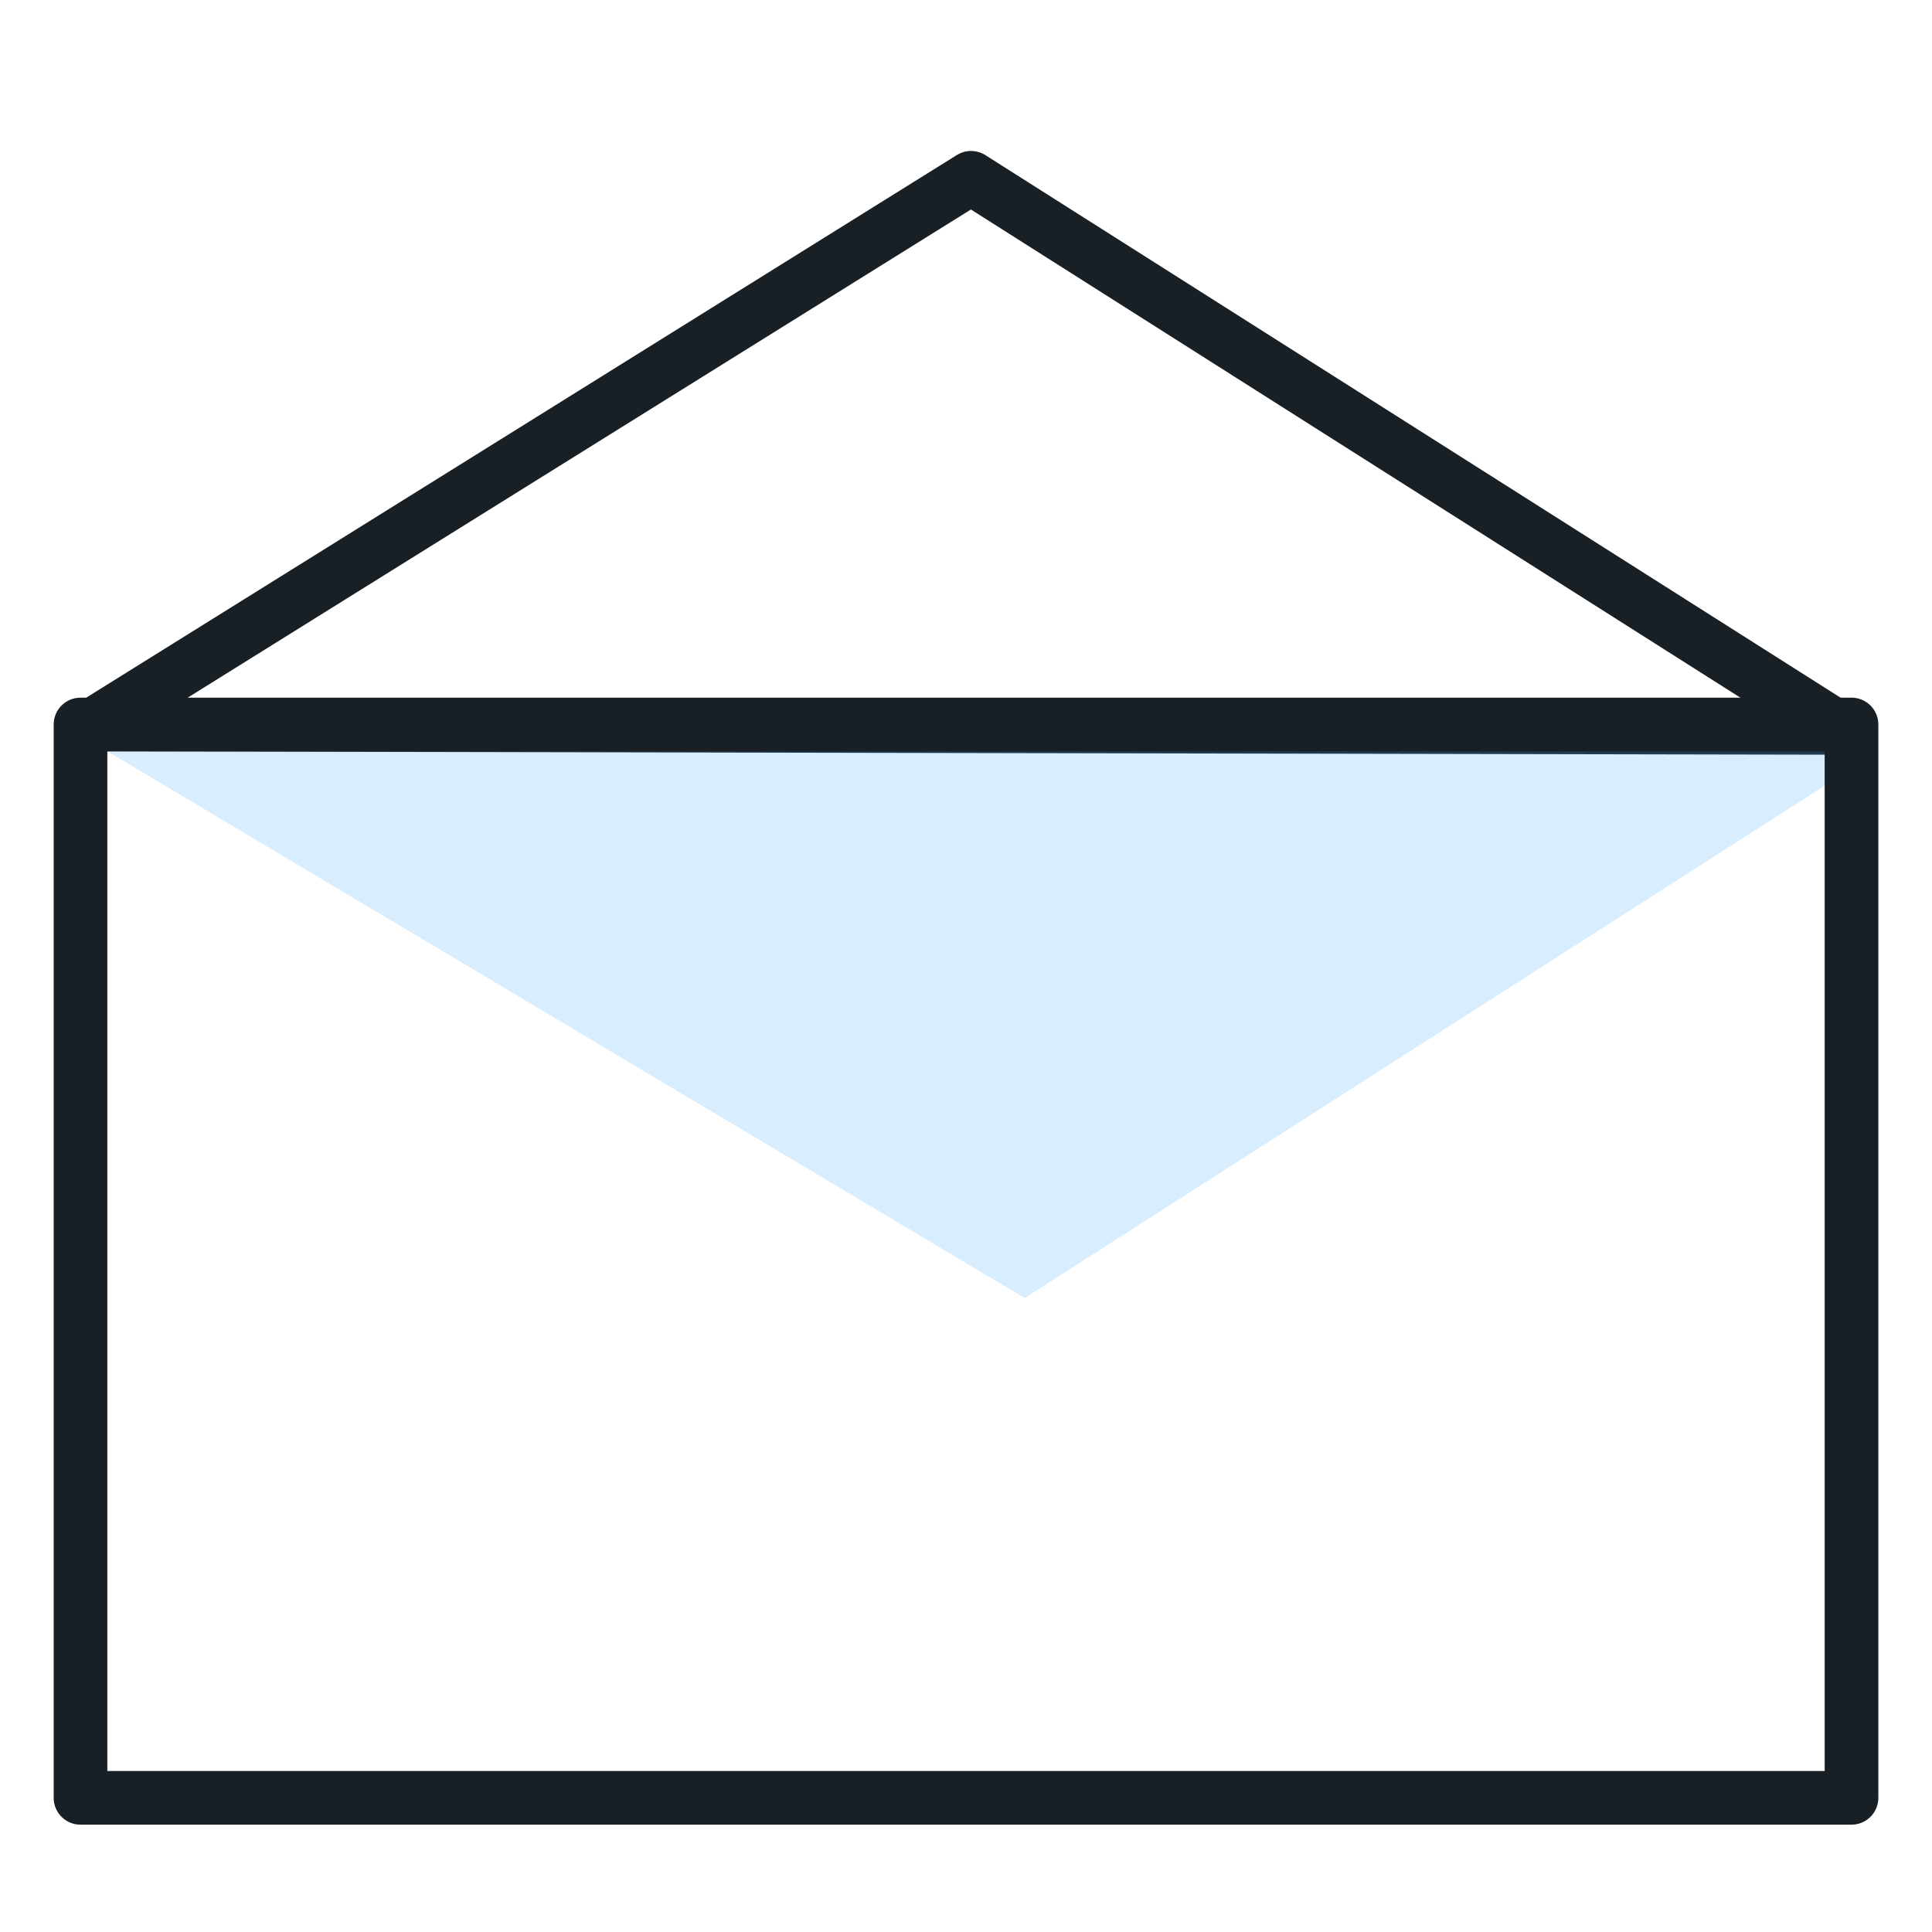 <?xml version="1.0" encoding="utf-8"?>
<!-- Generator: Adobe Illustrator 17.0.0, SVG Export Plug-In . SVG Version: 6.00 Build 0)  -->
<!DOCTYPE svg PUBLIC "-//W3C//DTD SVG 1.1//EN" "http://www.w3.org/Graphics/SVG/1.1/DTD/svg11.dtd">
<svg version="1.1" id="图层_1" xmlns="http://www.w3.org/2000/svg" xmlns:xlink="http://www.w3.org/1999/xlink" x="0px" y="0px"
	 width="36px" height="36px" viewBox="0 0 36 36" enable-background="new 0 0 36 36" xml:space="preserve">
<g>
	<polygon fill="none" stroke="#182026" stroke-linecap="round" stroke-linejoin="round" stroke-miterlimit="10" points="1.75,13.5 
		18.094,3.313 34.25,13.563 	"/>
	<polygon opacity="0.2" fill="#3FA9F5" points="2,14 19.094,24.187 35,14 	"/>
	
		<rect x="1.5" y="13.5" fill="none" stroke="#182026" stroke-linecap="round" stroke-linejoin="round" stroke-miterlimit="10" width="33" height="20"/>
</g>
</svg>

